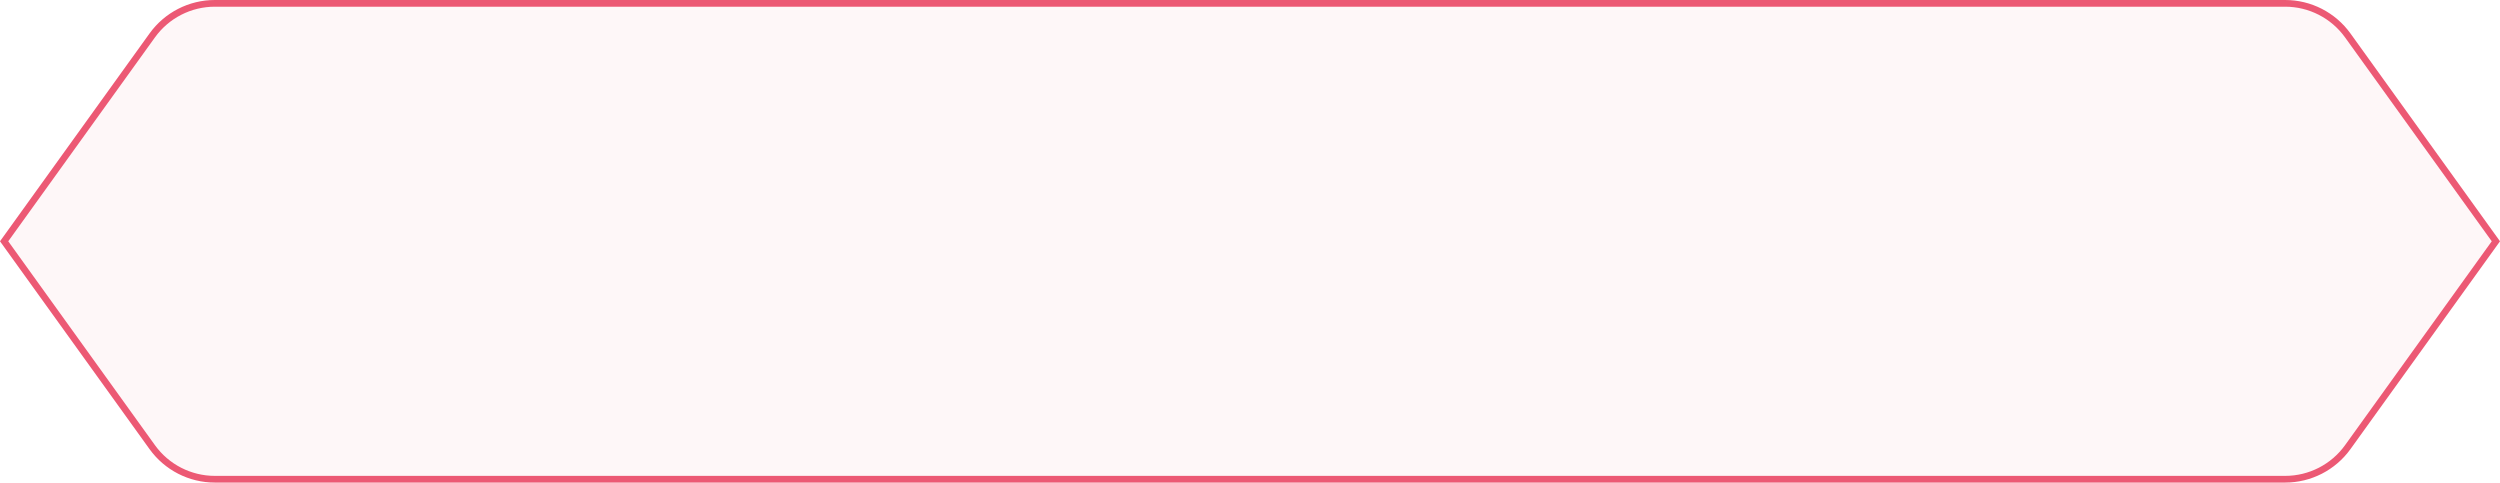 <svg width="373" height="72" viewBox="0 0 373 72" fill="none" xmlns="http://www.w3.org/2000/svg">
<path d="M22.717 5.283C24.878 2.28 28.352 0.5 32.052 0.5H340.948C344.648 0.5 348.122 2.28 350.283 5.283L372.384 36L350.283 66.717C348.122 69.72 344.648 71.5 340.948 71.5H32.052C28.352 71.5 24.878 69.72 22.717 66.717L0.616 36L22.717 5.283Z" fill="#EC5974" fill-opacity="0.05" stroke="#EC5974"/>
</svg>
